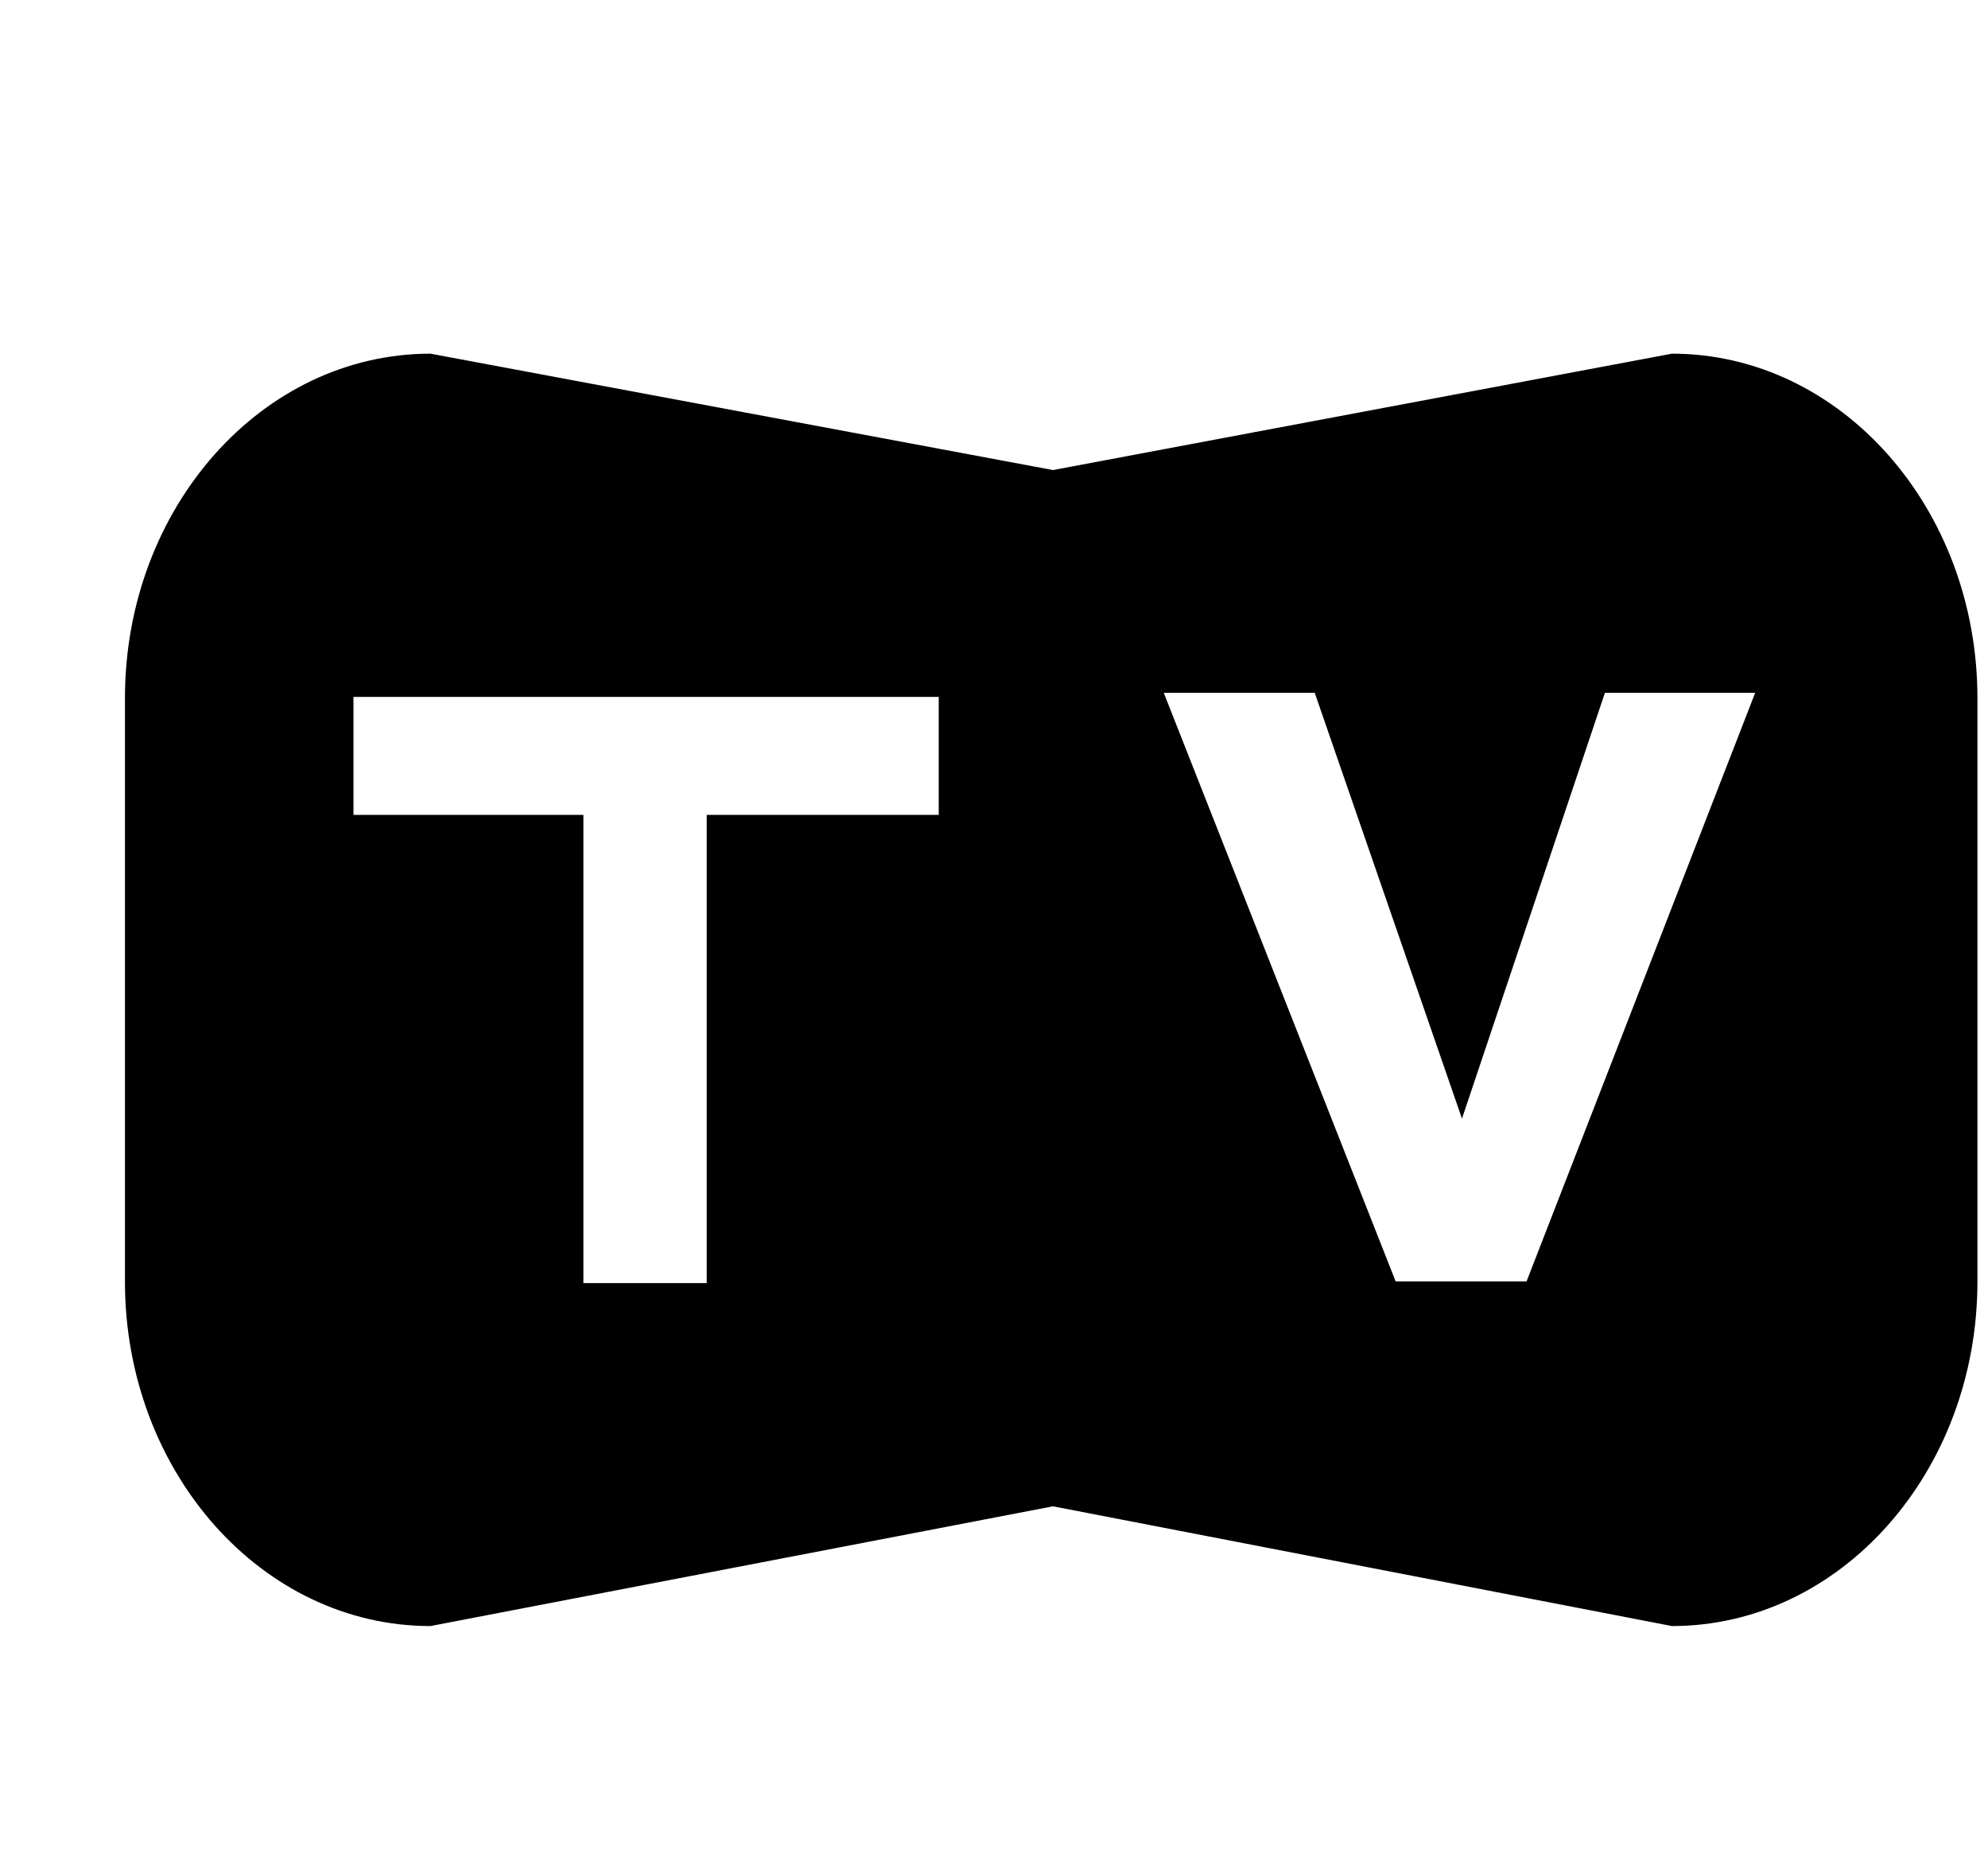 <svg xmlns="http://www.w3.org/2000/svg" width="1.07em" height="1em" viewBox="0 0 17 16"><path fill="currentColor" fill-rule="evenodd" d="m14.338 3.045l-5.33 1.002l-5.361-1.002c-1.452 0-2.631 1.328-2.631 2.966v5.023C1.016 12.672 2.195 14 3.647 14l5.361-1.031L14.338 14c1.452 0 2.631-1.328 2.631-2.966V6.011c0-1.638-1.179-2.966-2.631-2.966M8.024 7.016H6.026v4.031H4.964V7.016h-1.98V6h5.04zm5.062 4.017h-1.127L9.962 5.965h1.3l1.268 3.666l1.231-3.666h1.294z"/></svg>
